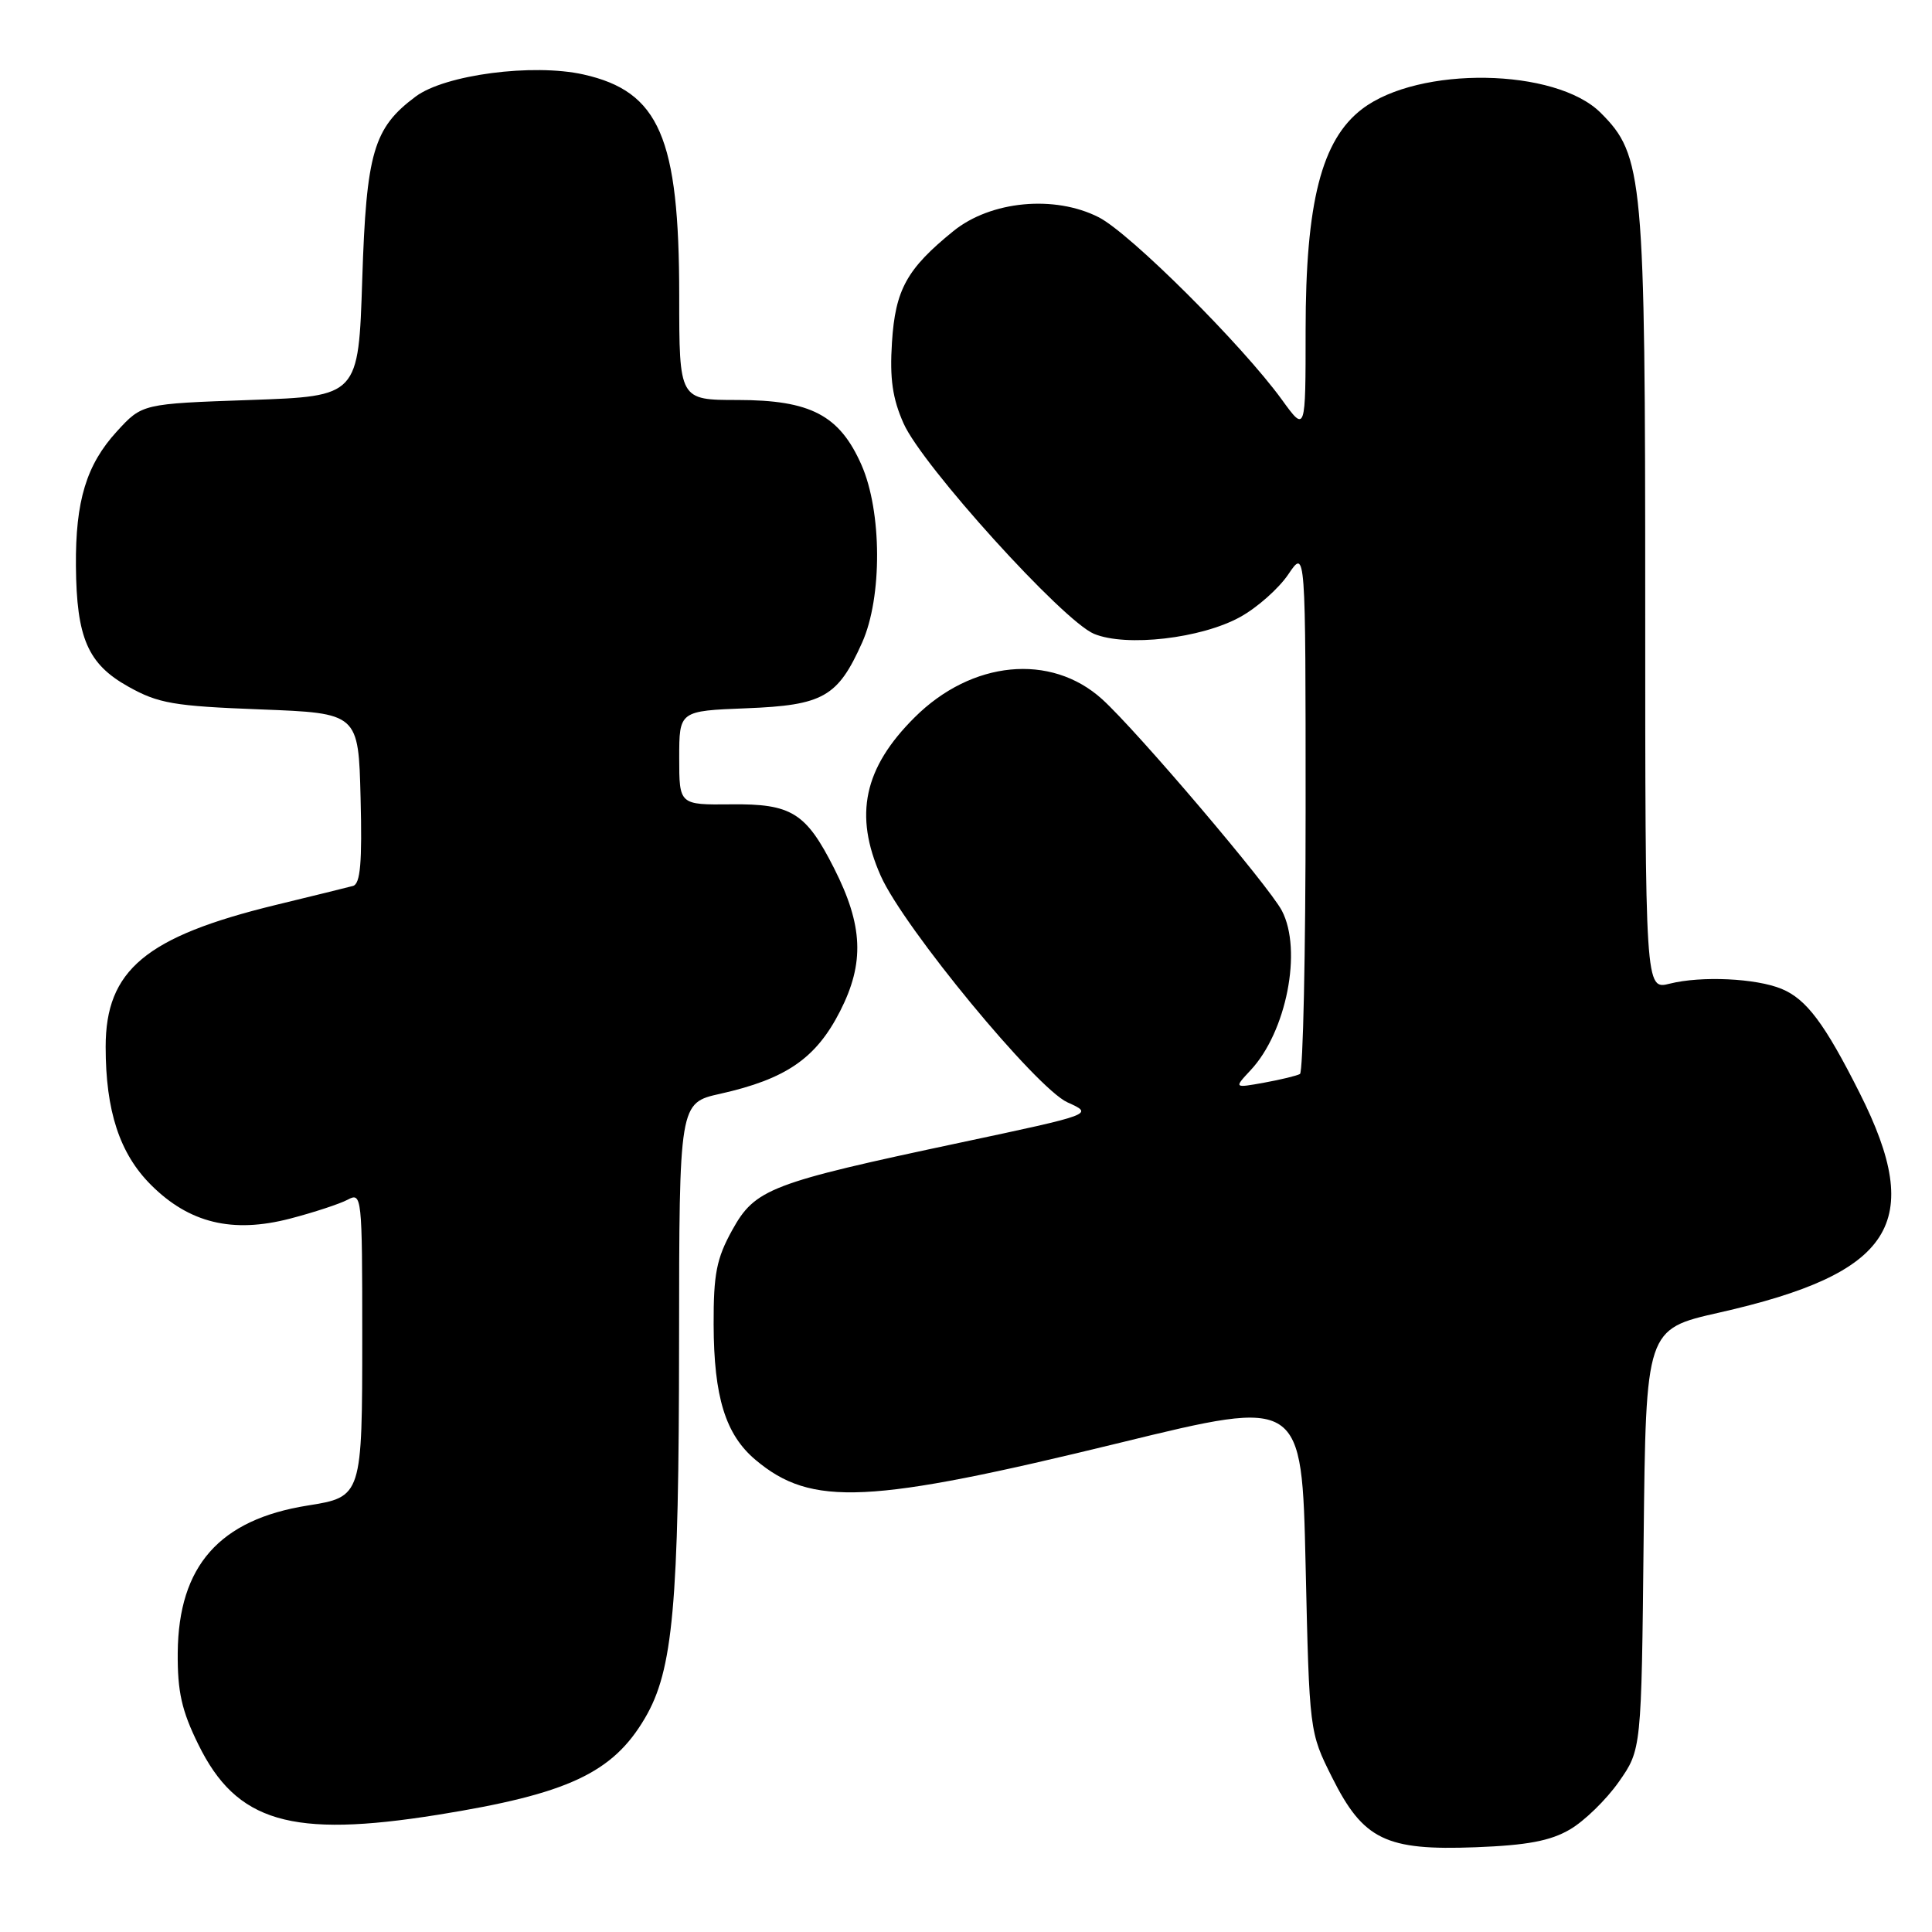 <?xml version="1.0" encoding="UTF-8" standalone="no"?>
<!DOCTYPE svg PUBLIC "-//W3C//DTD SVG 1.1//EN" "http://www.w3.org/Graphics/SVG/1.1/DTD/svg11.dtd" >
<svg xmlns="http://www.w3.org/2000/svg" xmlns:xlink="http://www.w3.org/1999/xlink" version="1.1" viewBox="0 0 256 256">
 <g >
 <path fill="currentColor"
d=" M 208.03 242.41 C 209.92 241.31 212.83 238.48 214.49 236.12 C 217.50 231.83 217.50 231.83 217.79 203.98 C 218.09 176.12 218.09 176.12 227.79 173.93 C 250.88 168.71 255.11 162.10 246.42 144.84 C 241.78 135.62 239.36 132.39 236.07 131.03 C 232.69 129.63 225.43 129.29 221.25 130.34 C 218.00 131.16 218.00 131.16 218.00 79.76 C 218.00 23.39 217.75 20.59 212.10 14.95 C 206.15 9.00 188.01 8.70 180.49 14.44 C 175.11 18.54 173.00 26.80 173.00 43.76 C 173.00 57.30 173.00 57.30 169.87 52.98 C 164.61 45.72 149.75 30.91 145.59 28.79 C 139.74 25.81 131.28 26.61 126.33 30.62 C 120.16 35.62 118.63 38.38 118.19 45.37 C 117.88 50.16 118.26 52.81 119.73 56.11 C 122.20 61.69 140.84 82.28 144.97 83.99 C 149.23 85.75 159.17 84.61 164.34 81.75 C 166.59 80.51 169.45 77.97 170.71 76.10 C 173.00 72.70 173.00 72.70 173.00 107.29 C 173.00 126.32 172.66 142.07 172.25 142.31 C 171.84 142.54 169.70 143.06 167.50 143.46 C 163.50 144.18 163.50 144.18 165.70 141.82 C 170.46 136.75 172.59 125.91 169.86 120.68 C 168.16 117.42 150.65 96.82 146.03 92.64 C 139.23 86.50 128.75 87.52 121.18 95.07 C 114.46 101.76 113.13 108.00 116.70 116.05 C 119.74 122.90 137.31 144.20 141.45 146.07 C 144.94 147.64 144.94 147.64 127.26 151.40 C 102.02 156.76 100.06 157.51 97.02 163.00 C 94.94 166.76 94.54 168.81 94.56 175.50 C 94.59 185.12 96.13 190.09 100.11 193.44 C 107.53 199.68 115.05 199.32 148.50 191.15 C 172.50 185.29 172.50 185.29 173.00 207.40 C 173.50 229.50 173.50 229.50 176.50 235.50 C 180.64 243.78 183.61 245.23 195.54 244.77 C 202.34 244.51 205.44 243.93 208.03 242.41 Z  M 58.00 240.47 C 75.24 237.71 81.20 234.93 85.47 227.64 C 89.19 221.30 89.96 212.78 89.98 177.82 C 90.00 146.14 90.00 146.14 95.44 144.93 C 104.16 142.97 108.12 140.25 111.31 134.00 C 114.58 127.59 114.37 122.64 110.51 115.03 C 106.79 107.68 104.87 106.49 96.89 106.58 C 90.00 106.65 90.00 106.65 90.00 100.43 C 90.00 94.20 90.00 94.20 98.90 93.85 C 109.09 93.45 111.01 92.36 114.24 85.14 C 116.92 79.14 116.87 67.76 114.14 61.58 C 111.23 55.01 107.41 53.01 97.75 53.00 C 90.00 53.00 90.00 53.00 90.00 39.18 C 90.00 18.23 87.36 12.12 77.32 9.87 C 70.62 8.37 58.95 9.90 55.08 12.79 C 49.49 16.95 48.54 20.20 48.00 37.00 C 47.50 52.50 47.50 52.50 33.17 53.00 C 18.84 53.50 18.84 53.50 15.49 57.16 C 11.45 61.57 9.99 66.36 10.06 75.00 C 10.14 84.53 11.63 87.98 17.00 90.98 C 20.98 93.21 23.00 93.56 34.50 94.00 C 47.50 94.50 47.50 94.50 47.78 105.77 C 48.00 114.28 47.75 117.12 46.78 117.39 C 46.08 117.58 41.45 118.72 36.50 119.92 C 19.32 124.11 14.00 128.54 14.00 138.71 C 14.00 147.21 15.85 152.85 20.00 157.00 C 25.07 162.07 30.80 163.46 38.45 161.47 C 41.59 160.65 45.03 159.52 46.08 158.96 C 47.94 157.96 48.00 158.51 48.00 176.89 C 48.00 198.25 47.97 198.35 40.77 199.49 C 29.07 201.35 23.65 207.49 23.55 218.99 C 23.51 224.15 24.07 226.67 26.28 231.15 C 31.33 241.45 38.58 243.58 58.00 240.47 Z "/>
</g>
</svg>